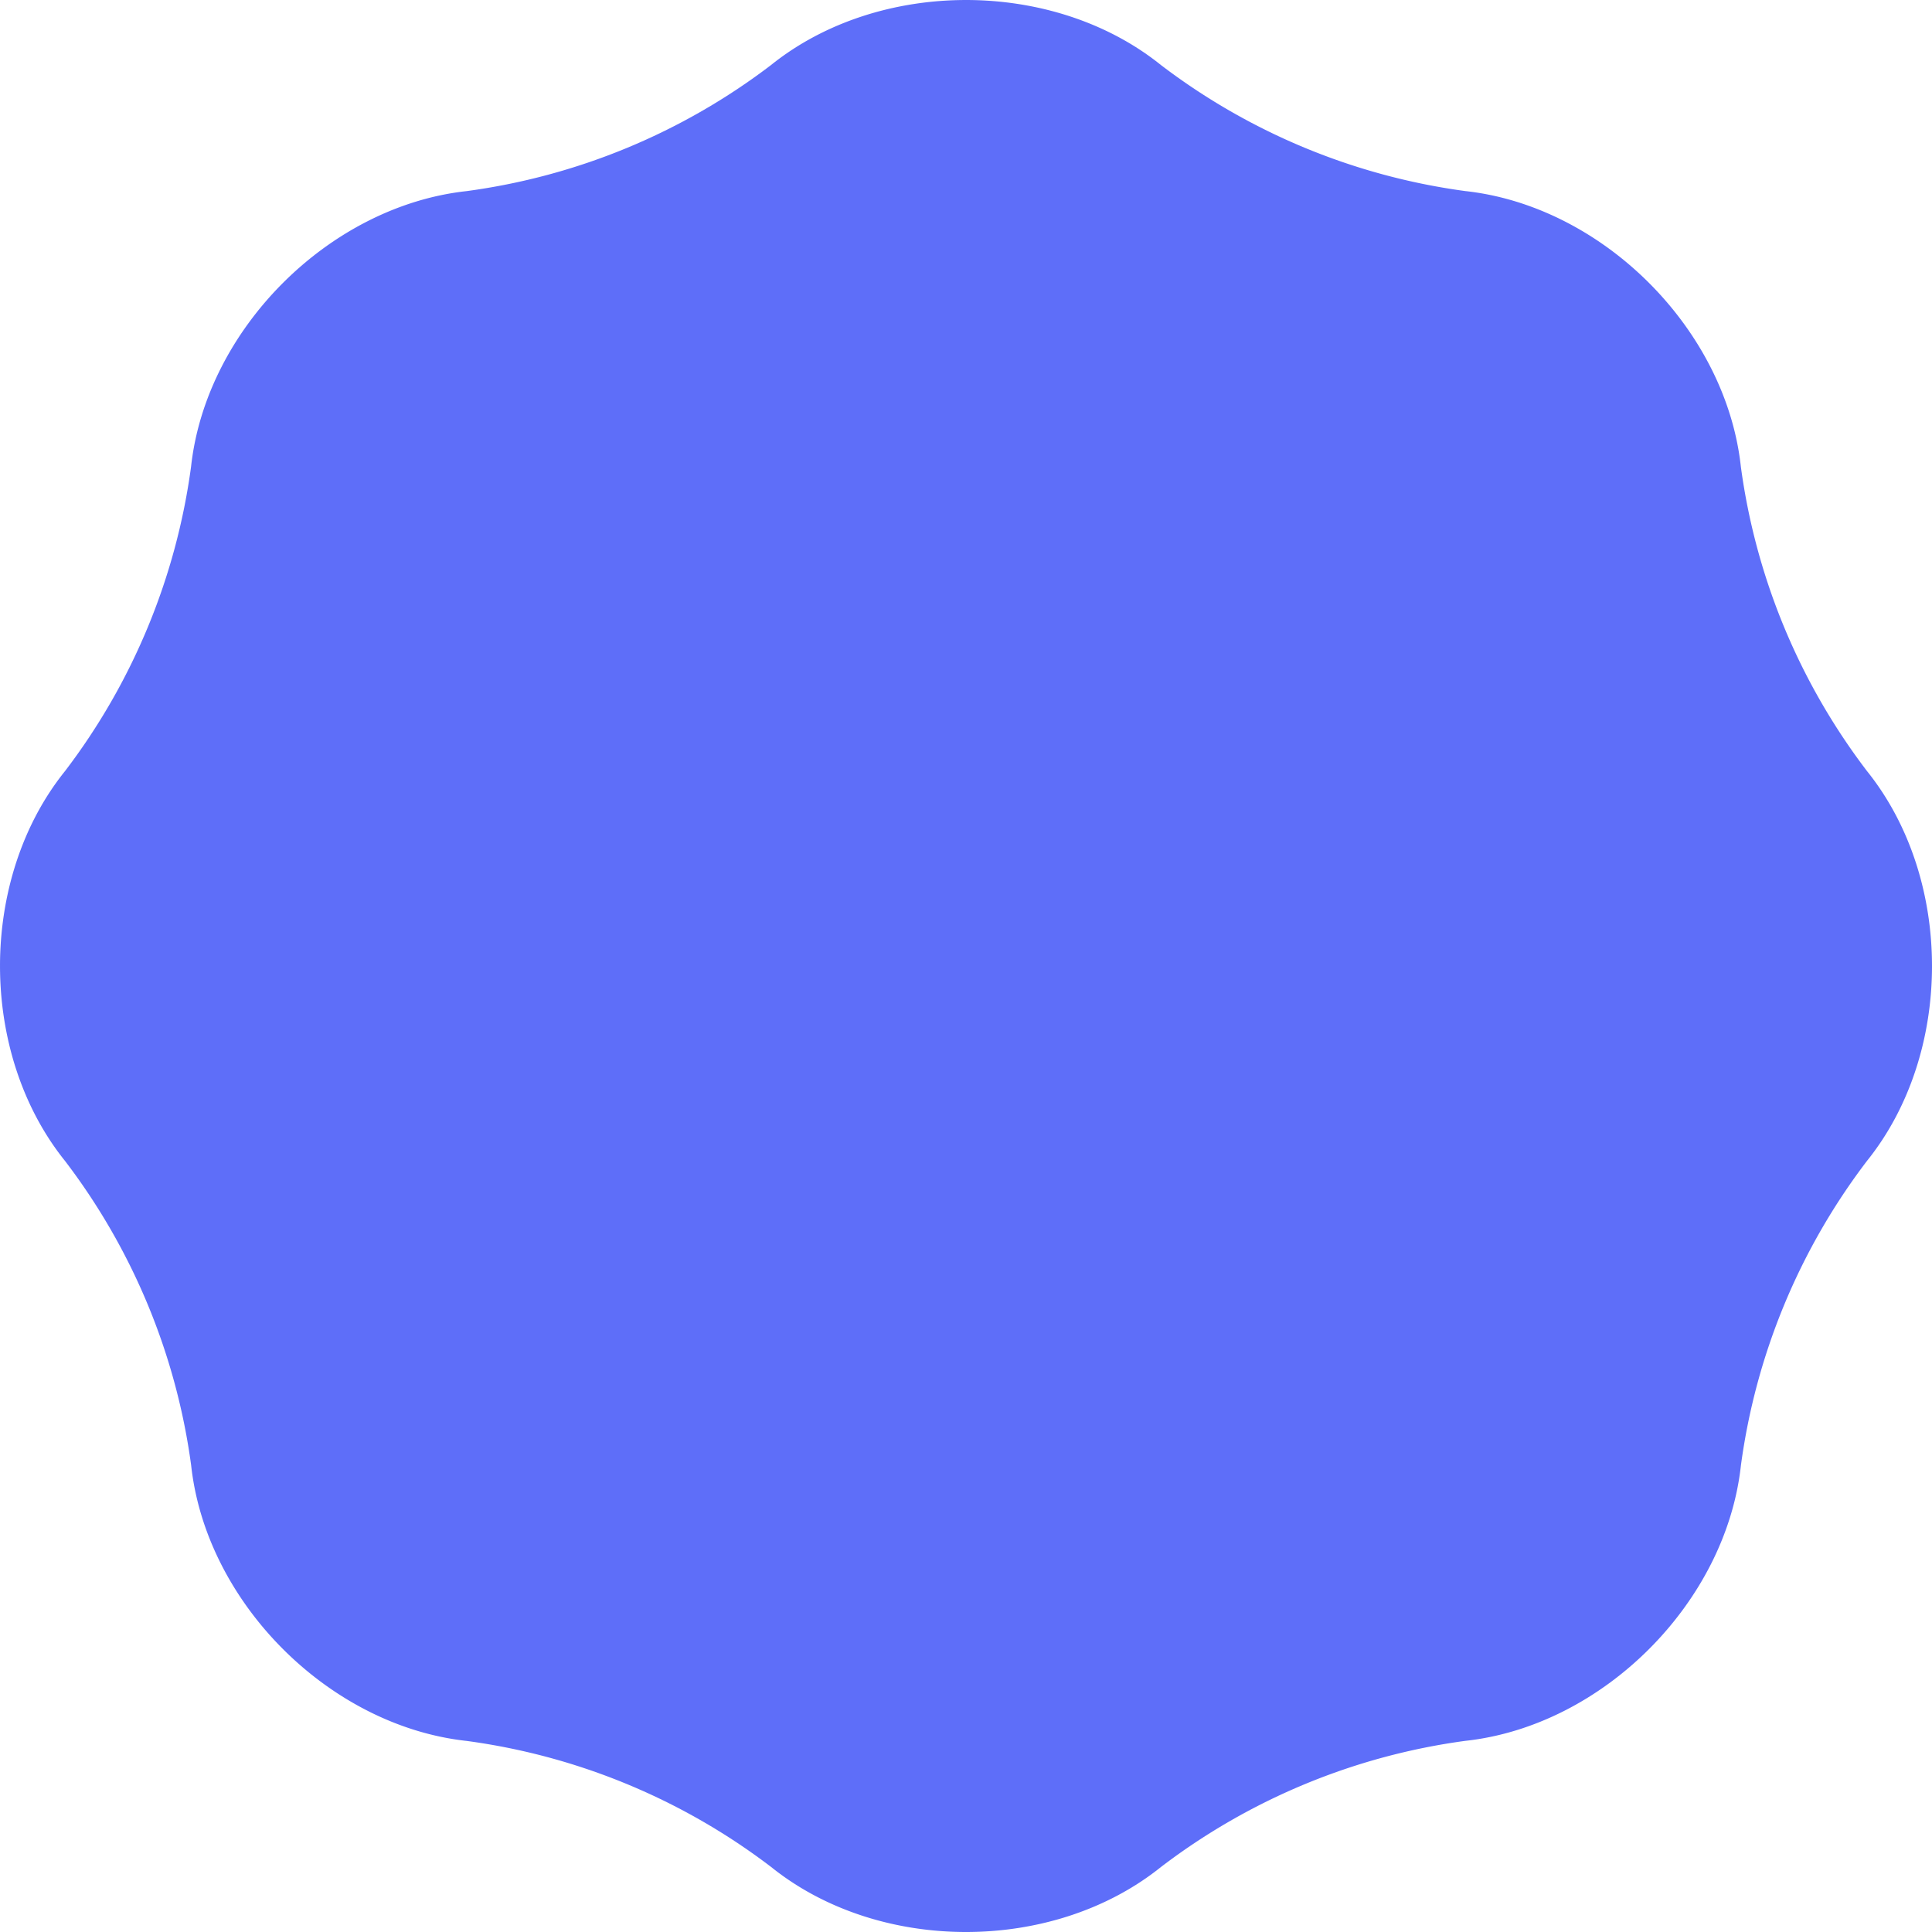 <svg width="50" height="50" fill="none" xmlns="http://www.w3.org/2000/svg"><g clip-path="url(#a)"><path d="M48.319 19.957a16.656 16.656 0 0 1-3.266-7.881c-.387-3.558-3.573-6.742-7.13-7.131a16.67 16.67 0 0 1-7.881-3.264c-2.79-2.242-7.294-2.24-10.085 0a16.654 16.654 0 0 1-7.881 3.265c-3.558.389-6.742 3.573-7.131 7.13a16.662 16.662 0 0 1-3.264 7.882c-2.242 2.79-2.24 7.295 0 10.085a16.655 16.655 0 0 1 3.266 7.88c.388 3.56 3.573 6.743 7.13 7.132a16.66 16.66 0 0 1 7.882 3.264c2.79 2.242 7.294 2.241 10.085 0a16.656 16.656 0 0 1 7.88-3.266c3.558-.387 6.743-3.573 7.131-7.13a16.668 16.668 0 0 1 3.264-7.881c2.242-2.79 2.241-7.294 0-10.085Z" fill="#5E6EF9"/></g><defs><clipPath id="a"><path fill="#fff" d="M0 0h50v50H0z"/></clipPath></defs></svg>